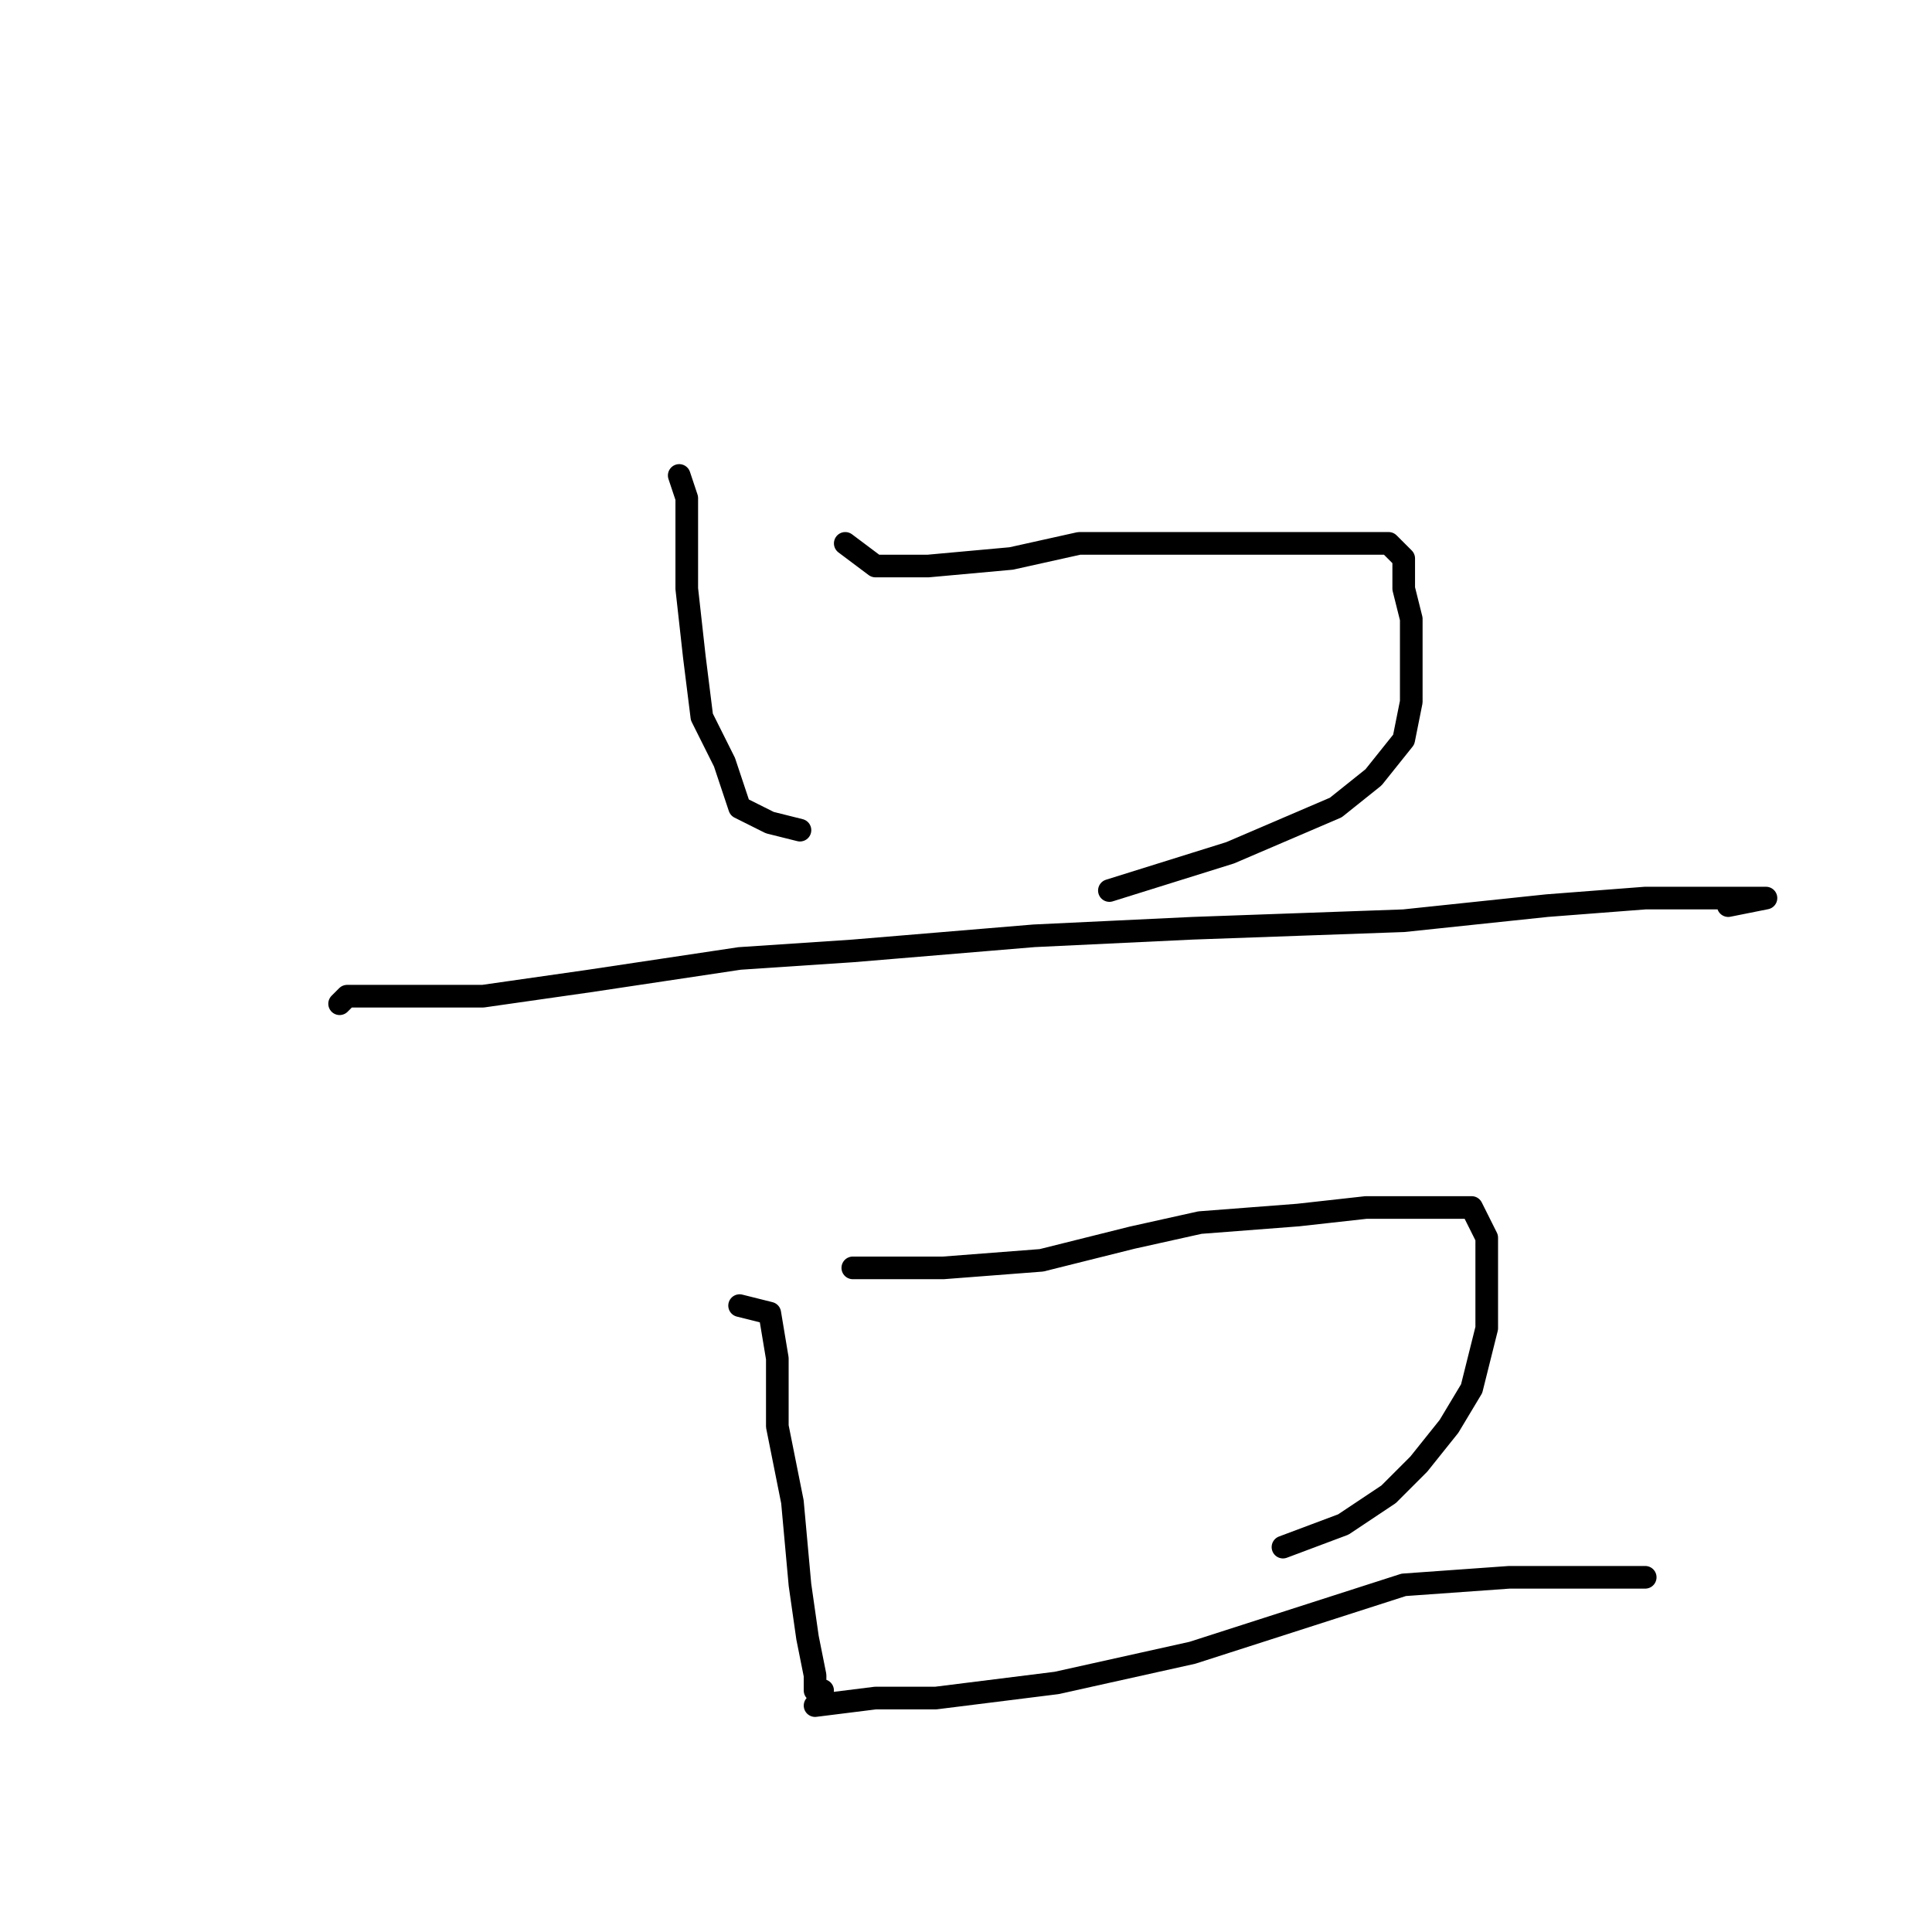 <?xml version="1.0" standalone="no"?>
    <svg width="256" height="256" xmlns="http://www.w3.org/2000/svg" version="1.1">
    <polyline stroke="black" stroke-width="3" stroke-linecap="round" fill="transparent" stroke-linejoin="round" points="90 63 91 66 91 72 91 78 92 87 93 95 96 101 98 107 102 109 106 110 106 110 " />
        <polyline stroke="black" stroke-width="3" stroke-linecap="round" fill="transparent" stroke-linejoin="round" points="112 72 116 75 123 75 134 74 143 72 151 72 160 72 169 72 175 72 181 72 184 72 186 74 186 78 187 82 187 88 187 93 186 98 182 103 177 107 170 110 163 113 147 118 147 118 " />
        <polyline stroke="black" stroke-width="3" stroke-linecap="round" fill="transparent" stroke-linejoin="round" points="45 133 46 132 54 132 64 132 78 130 98 127 113 126 137 124 158 123 186 122 205 120 218 119 227 119 231 119 234 119 229 120 229 120 " />
        <polyline stroke="black" stroke-width="3" stroke-linecap="round" fill="transparent" stroke-linejoin="round" points="98 173 102 174 103 180 103 189 105 199 106 210 107 217 108 222 108 224 109 224 109 224 " />
        <polyline stroke="black" stroke-width="3" stroke-linecap="round" fill="transparent" stroke-linejoin="round" points="113 168 118 168 125 168 138 167 150 164 159 162 172 161 181 160 188 160 193 160 195 160 197 164 197 168 197 176 195 184 192 189 188 194 184 198 178 202 170 205 170 205 " />
        <polyline stroke="black" stroke-width="3" stroke-linecap="round" fill="transparent" stroke-linejoin="round" points="108 226 116 225 124 225 140 223 158 219 186 210 200 209 210 209 215 209 218 209 218 209 " />
        </svg>